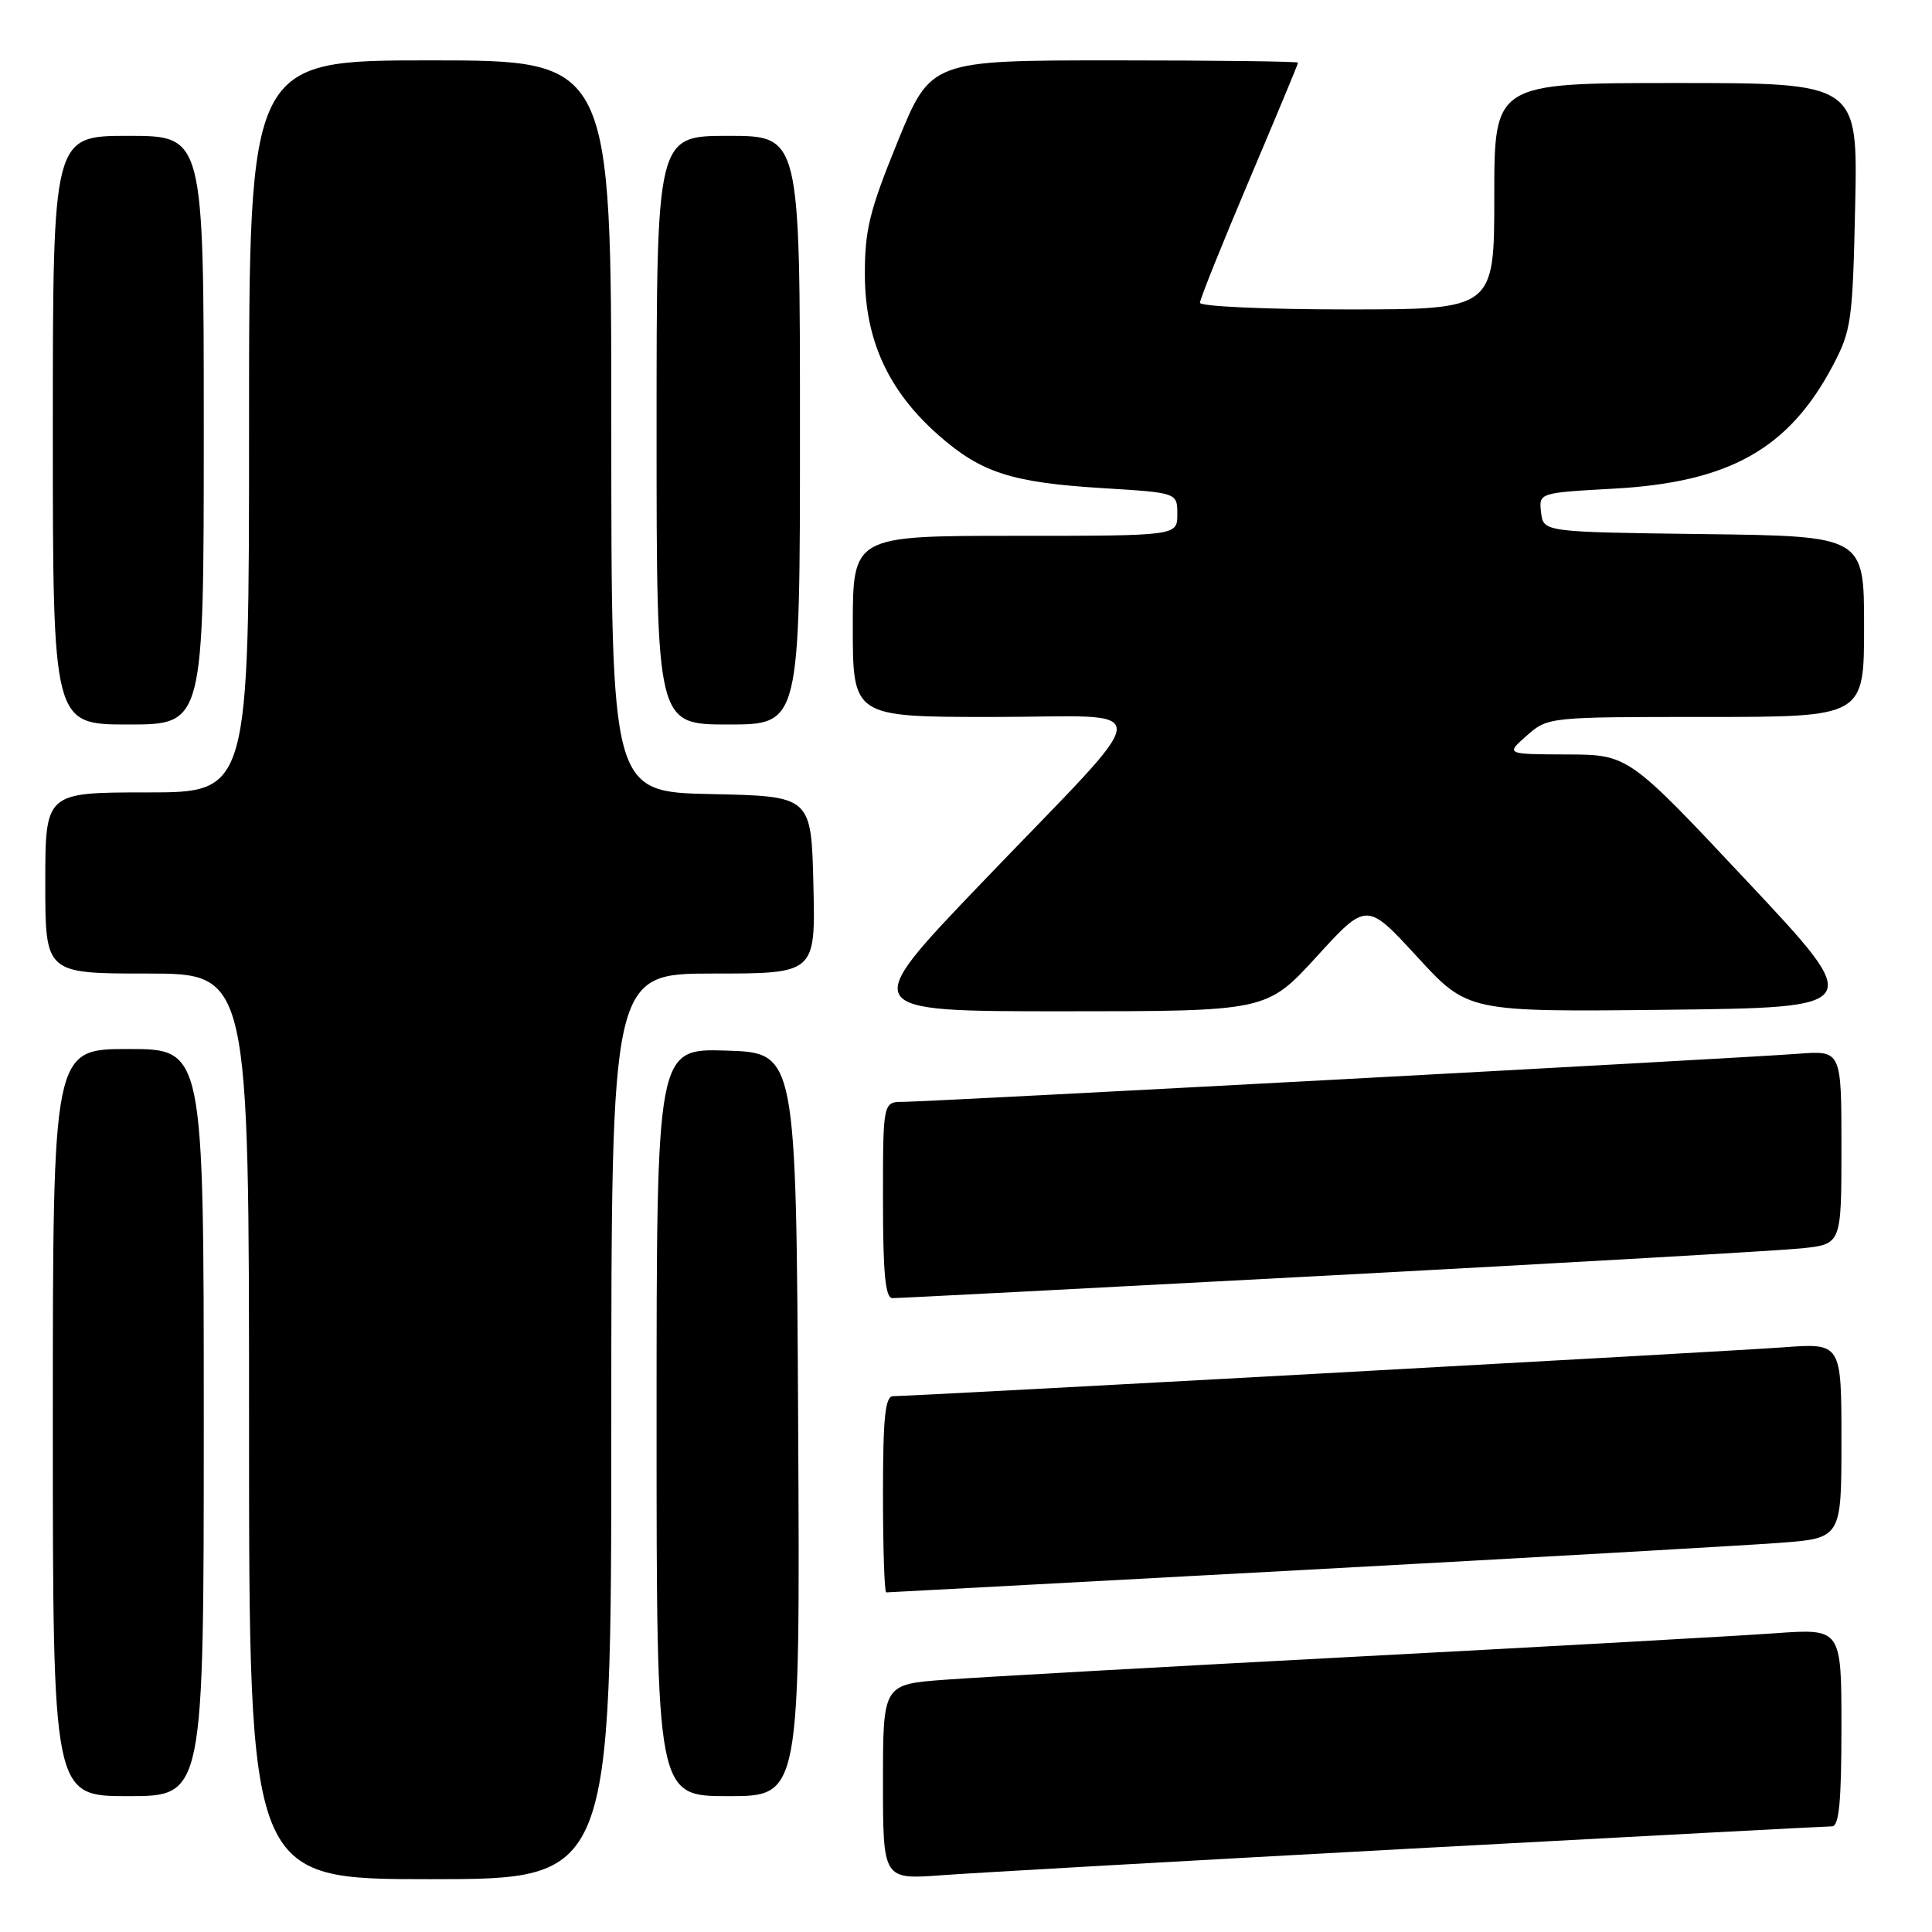 <?xml version="1.0" encoding="UTF-8" standalone="no"?>
<!DOCTYPE svg PUBLIC "-//W3C//DTD SVG 1.1//EN" "http://www.w3.org/Graphics/SVG/1.1/DTD/svg11.dtd" >
<svg xmlns="http://www.w3.org/2000/svg" xmlns:xlink="http://www.w3.org/1999/xlink" version="1.1" viewBox="0 0 256 256">
 <g >
 <path fill="currentColor"
d=" M 81.00 189.00 C 81.00 129.00 81.00 129.00 94.53 129.00 C 108.06 129.00 108.06 129.00 107.78 117.25 C 107.50 105.50 107.50 105.50 94.25 105.22 C 81.00 104.94 81.00 104.94 81.00 56.47 C 81.00 8.00 81.00 8.00 57.00 8.00 C 33.00 8.00 33.00 8.00 33.00 56.50 C 33.00 105.00 33.00 105.00 19.50 105.00 C 6.00 105.00 6.00 105.00 6.00 117.00 C 6.00 129.00 6.00 129.00 19.50 129.00 C 33.00 129.00 33.00 129.00 33.00 189.00 C 33.00 249.00 33.00 249.00 57.00 249.00 C 81.00 249.00 81.00 249.00 81.00 189.00 Z  M 187.00 244.95 C 216.98 243.33 242.06 242.00 242.75 242.00 C 243.69 242.00 244.00 238.71 244.00 228.89 C 244.00 215.79 244.00 215.79 235.25 216.41 C 230.44 216.76 205.57 218.15 180.00 219.50 C 154.43 220.85 129.79 222.23 125.25 222.57 C 117.00 223.18 117.00 223.18 117.00 236.11 C 117.00 249.05 117.00 249.05 124.75 248.48 C 129.01 248.16 157.02 246.58 187.00 244.95 Z  M 27.00 188.50 C 27.00 139.00 27.00 139.00 17.00 139.00 C 7.00 139.00 7.00 139.00 7.00 188.50 C 7.00 238.00 7.00 238.00 17.00 238.00 C 27.00 238.00 27.00 238.00 27.00 188.50 Z  M 105.76 188.75 C 105.50 139.50 105.50 139.50 96.25 139.21 C 87.00 138.92 87.00 138.92 87.00 188.46 C 87.00 238.00 87.00 238.00 96.51 238.00 C 106.02 238.00 106.02 238.00 105.76 188.75 Z  M 172.68 208.03 C 202.83 206.40 231.21 204.78 235.75 204.44 C 244.00 203.82 244.00 203.82 244.00 190.89 C 244.00 177.95 244.00 177.95 236.25 178.53 C 228.63 179.09 120.99 185.00 118.35 185.00 C 117.29 185.00 117.00 187.75 117.00 198.00 C 117.00 205.15 117.19 211.00 117.43 211.00 C 117.66 211.00 142.52 209.66 172.68 208.03 Z  M 176.50 168.99 C 207.85 167.32 235.86 165.71 238.75 165.41 C 244.00 164.86 244.00 164.86 244.00 152.02 C 244.00 139.19 244.00 139.19 238.25 139.63 C 230.23 140.24 123.02 146.00 119.70 146.00 C 117.00 146.00 117.00 146.00 117.00 159.00 C 117.00 168.73 117.31 172.00 118.25 172.01 C 118.94 172.02 145.15 170.66 176.50 168.99 Z  M 174.47 126.75 C 181.09 119.50 181.09 119.50 187.80 126.80 C 194.50 134.09 194.50 134.09 220.85 133.80 C 247.20 133.50 247.20 133.50 231.48 116.75 C 215.77 100.00 215.77 100.00 207.63 99.97 C 199.50 99.94 199.50 99.94 202.31 97.47 C 205.10 95.01 205.21 95.00 226.06 95.00 C 247.00 95.00 247.00 95.00 247.00 83.02 C 247.00 71.04 247.00 71.04 225.75 70.77 C 204.50 70.50 204.50 70.50 204.20 67.90 C 203.90 65.30 203.90 65.30 213.82 64.75 C 229.13 63.91 237.00 59.49 242.83 48.50 C 245.32 43.79 245.49 42.55 245.82 27.25 C 246.17 11.00 246.17 11.00 222.09 11.00 C 198.00 11.00 198.00 11.00 198.00 26.00 C 198.00 41.00 198.00 41.00 178.50 41.00 C 167.78 41.00 159.00 40.60 159.00 40.12 C 159.00 39.64 161.93 32.35 165.50 23.92 C 169.07 15.50 172.00 8.47 172.00 8.30 C 172.00 8.14 161.05 8.00 147.67 8.00 C 123.34 8.00 123.34 8.00 118.95 18.75 C 115.19 27.98 114.58 30.49 114.60 36.50 C 114.64 45.13 117.74 51.84 124.38 57.68 C 130.02 62.65 134.07 63.95 146.25 64.69 C 156.00 65.29 156.00 65.29 156.00 68.15 C 156.00 71.00 156.00 71.00 134.50 71.00 C 113.00 71.00 113.00 71.00 113.00 83.00 C 113.00 95.00 113.00 95.00 131.58 95.00 C 153.58 95.00 153.76 92.28 130.13 116.93 C 113.77 134.00 113.77 134.00 140.80 134.00 C 167.84 134.00 167.84 134.00 174.47 126.75 Z  M 27.00 57.00 C 27.00 18.00 27.00 18.00 17.00 18.00 C 7.00 18.00 7.00 18.00 7.00 57.00 C 7.00 96.00 7.00 96.00 17.00 96.00 C 27.00 96.00 27.00 96.00 27.00 57.00 Z  M 106.00 57.00 C 106.00 18.00 106.00 18.00 96.50 18.00 C 87.00 18.00 87.00 18.00 87.00 57.00 C 87.00 96.00 87.00 96.00 96.50 96.00 C 106.00 96.00 106.00 96.00 106.00 57.00 Z "/>
</g>
</svg>